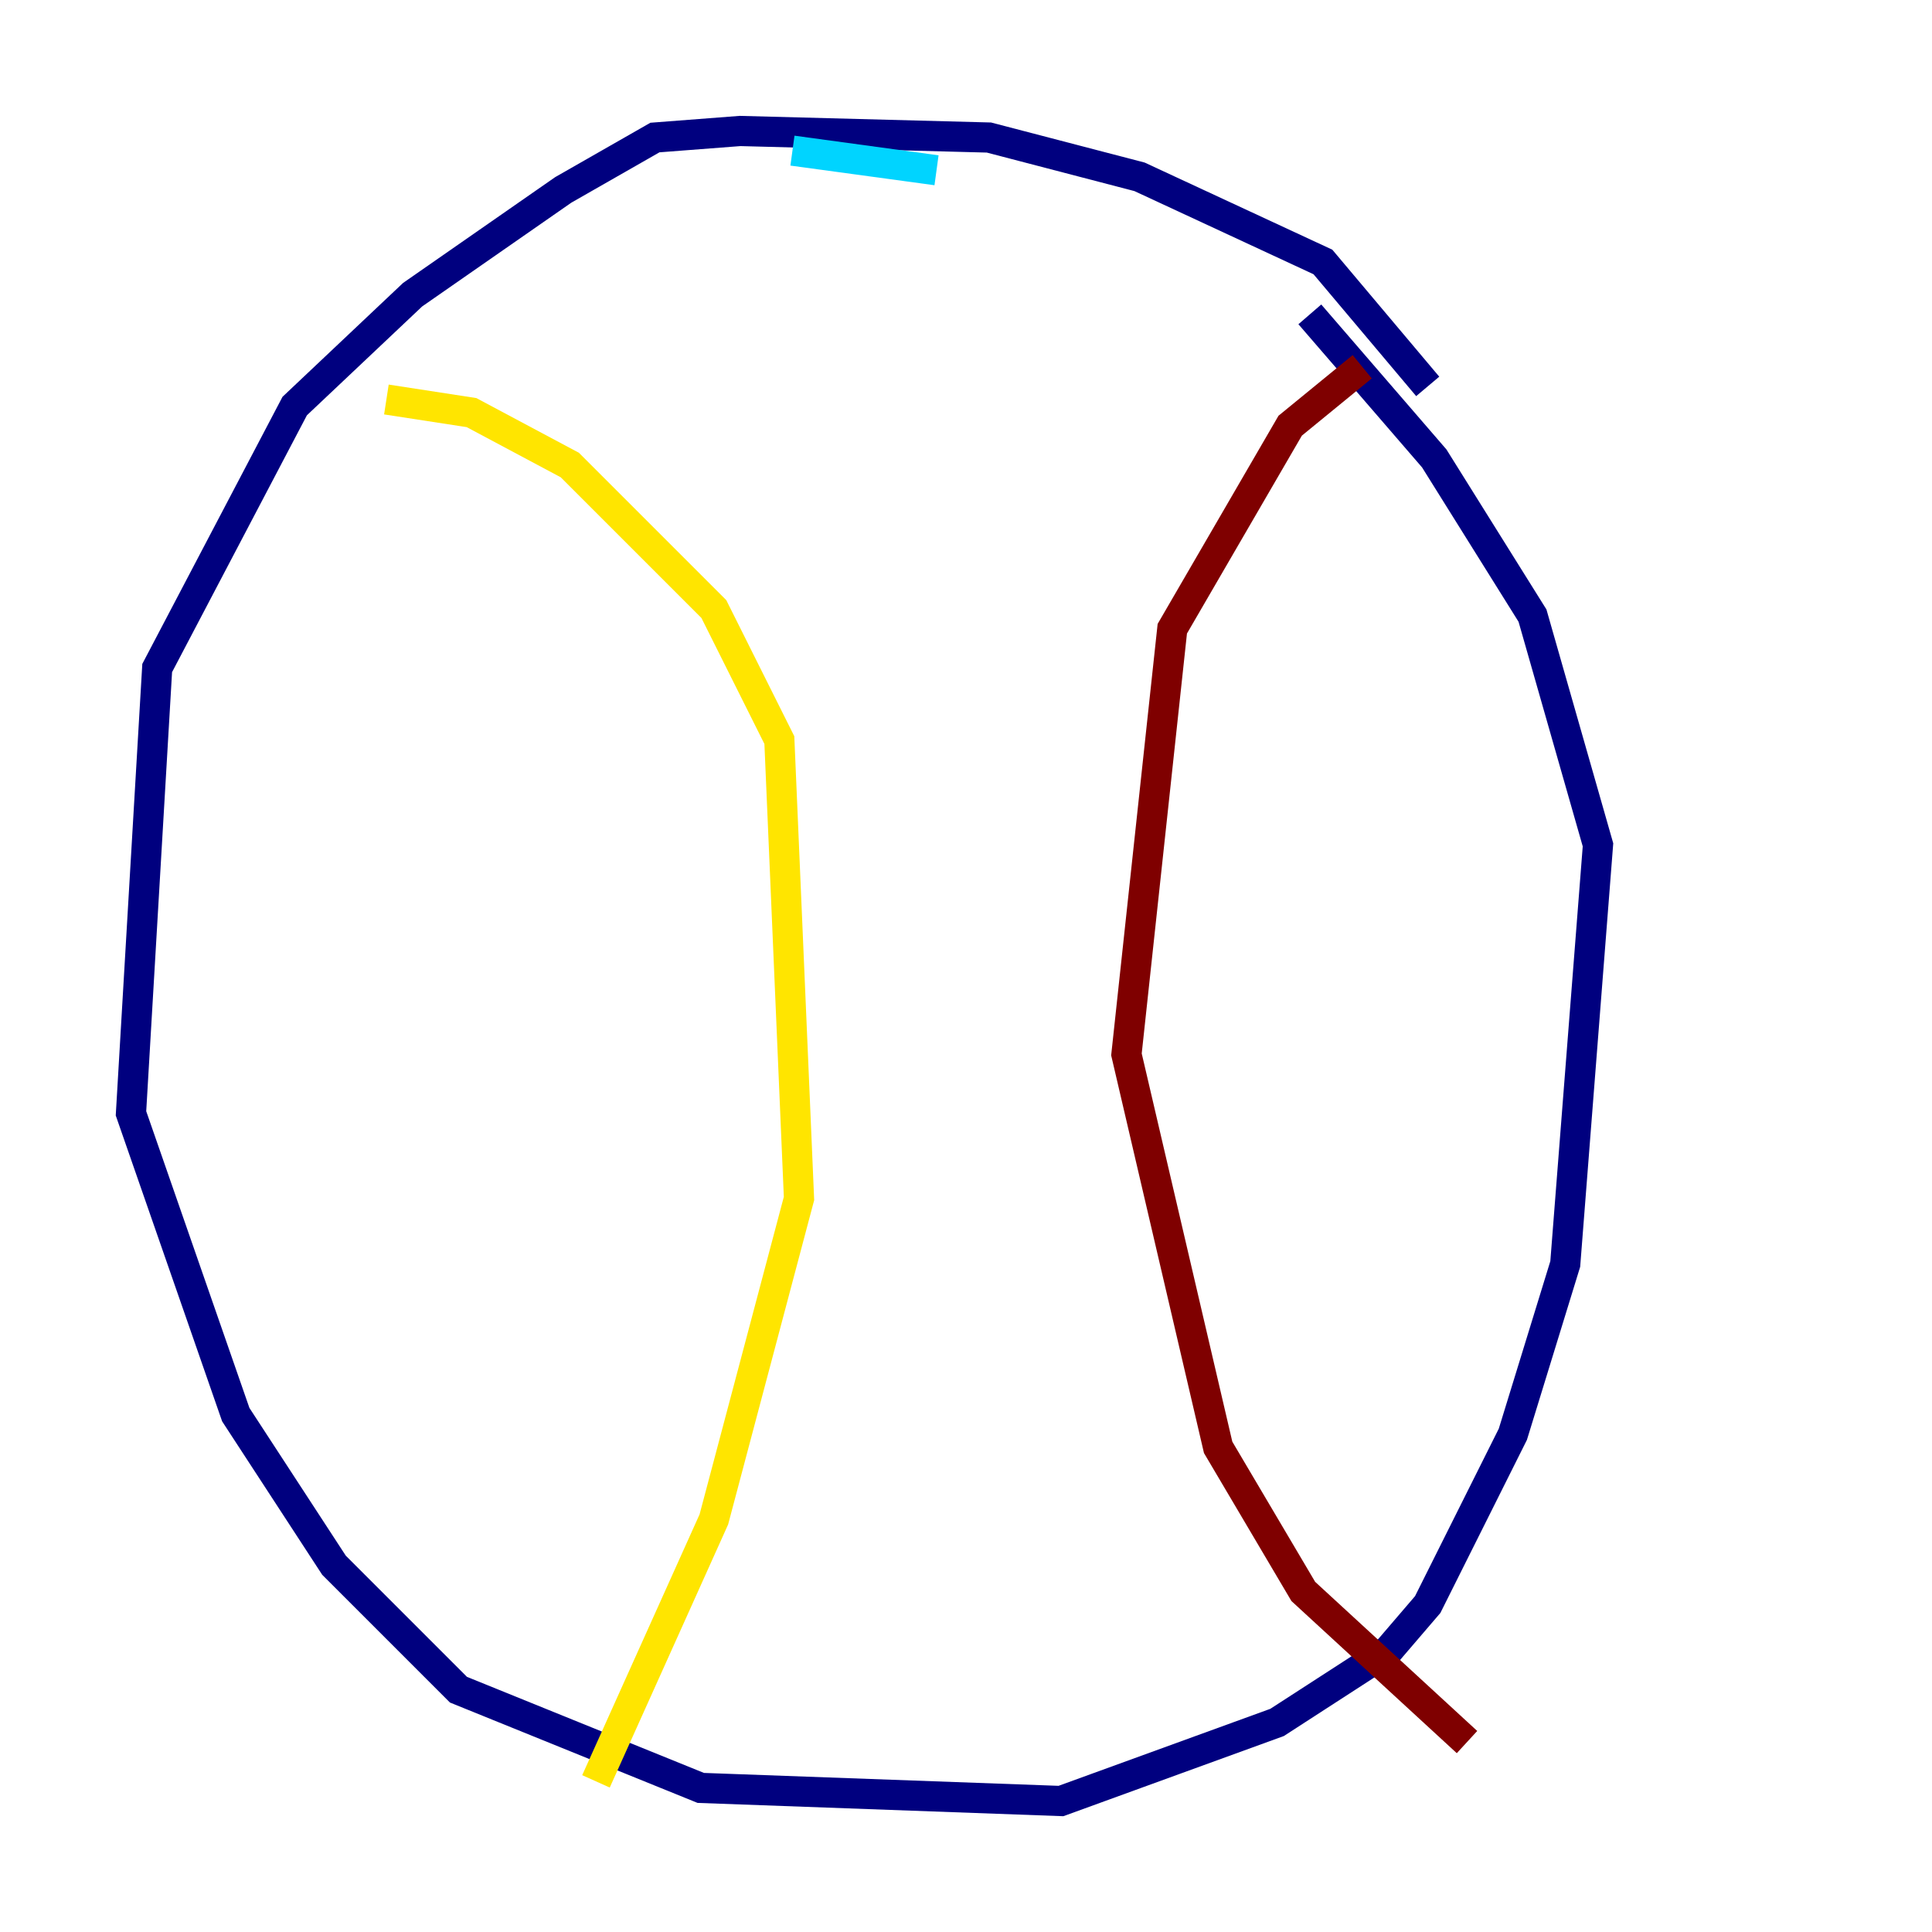 <?xml version="1.0" encoding="utf-8" ?>
<svg baseProfile="tiny" height="128" version="1.2" viewBox="0,0,128,128" width="128" xmlns="http://www.w3.org/2000/svg" xmlns:ev="http://www.w3.org/2001/xml-events" xmlns:xlink="http://www.w3.org/1999/xlink"><defs /><polyline fill="none" points="94.59,25.6 87.647,17.356 75.498,11.715 65.519,9.112 49.031,8.678 43.39,9.112 37.315,12.583 27.336,19.525 19.525,26.902 10.414,44.258 8.678,73.763 15.62,93.722 22.129,103.702 30.373,111.946 46.427,118.454 70.291,119.322 84.61,114.115 91.986,109.342 94.59,106.305 100.231,95.024 103.702,83.742 105.871,55.973 101.532,40.786 95.024,30.373 86.78,20.827" stroke="#00007f" stroke-width="2" /><polyline fill="none" points="62.047,11.281 52.502,9.98" stroke="#00d4ff" stroke-width="2" /><polyline fill="none" points="25.6,26.468 31.241,27.336 37.749,30.807 47.295,40.352 51.634,49.031 52.936,79.403 47.295,100.664 39.485,118.02" stroke="#ffe500" stroke-width="2" /><polyline fill="none" points="90.251,24.298 85.478,28.203 77.668,41.654 74.63,69.858 80.705,95.891 86.346,105.437 97.193,115.417" stroke="#7f0000" stroke-width="2" /></svg>